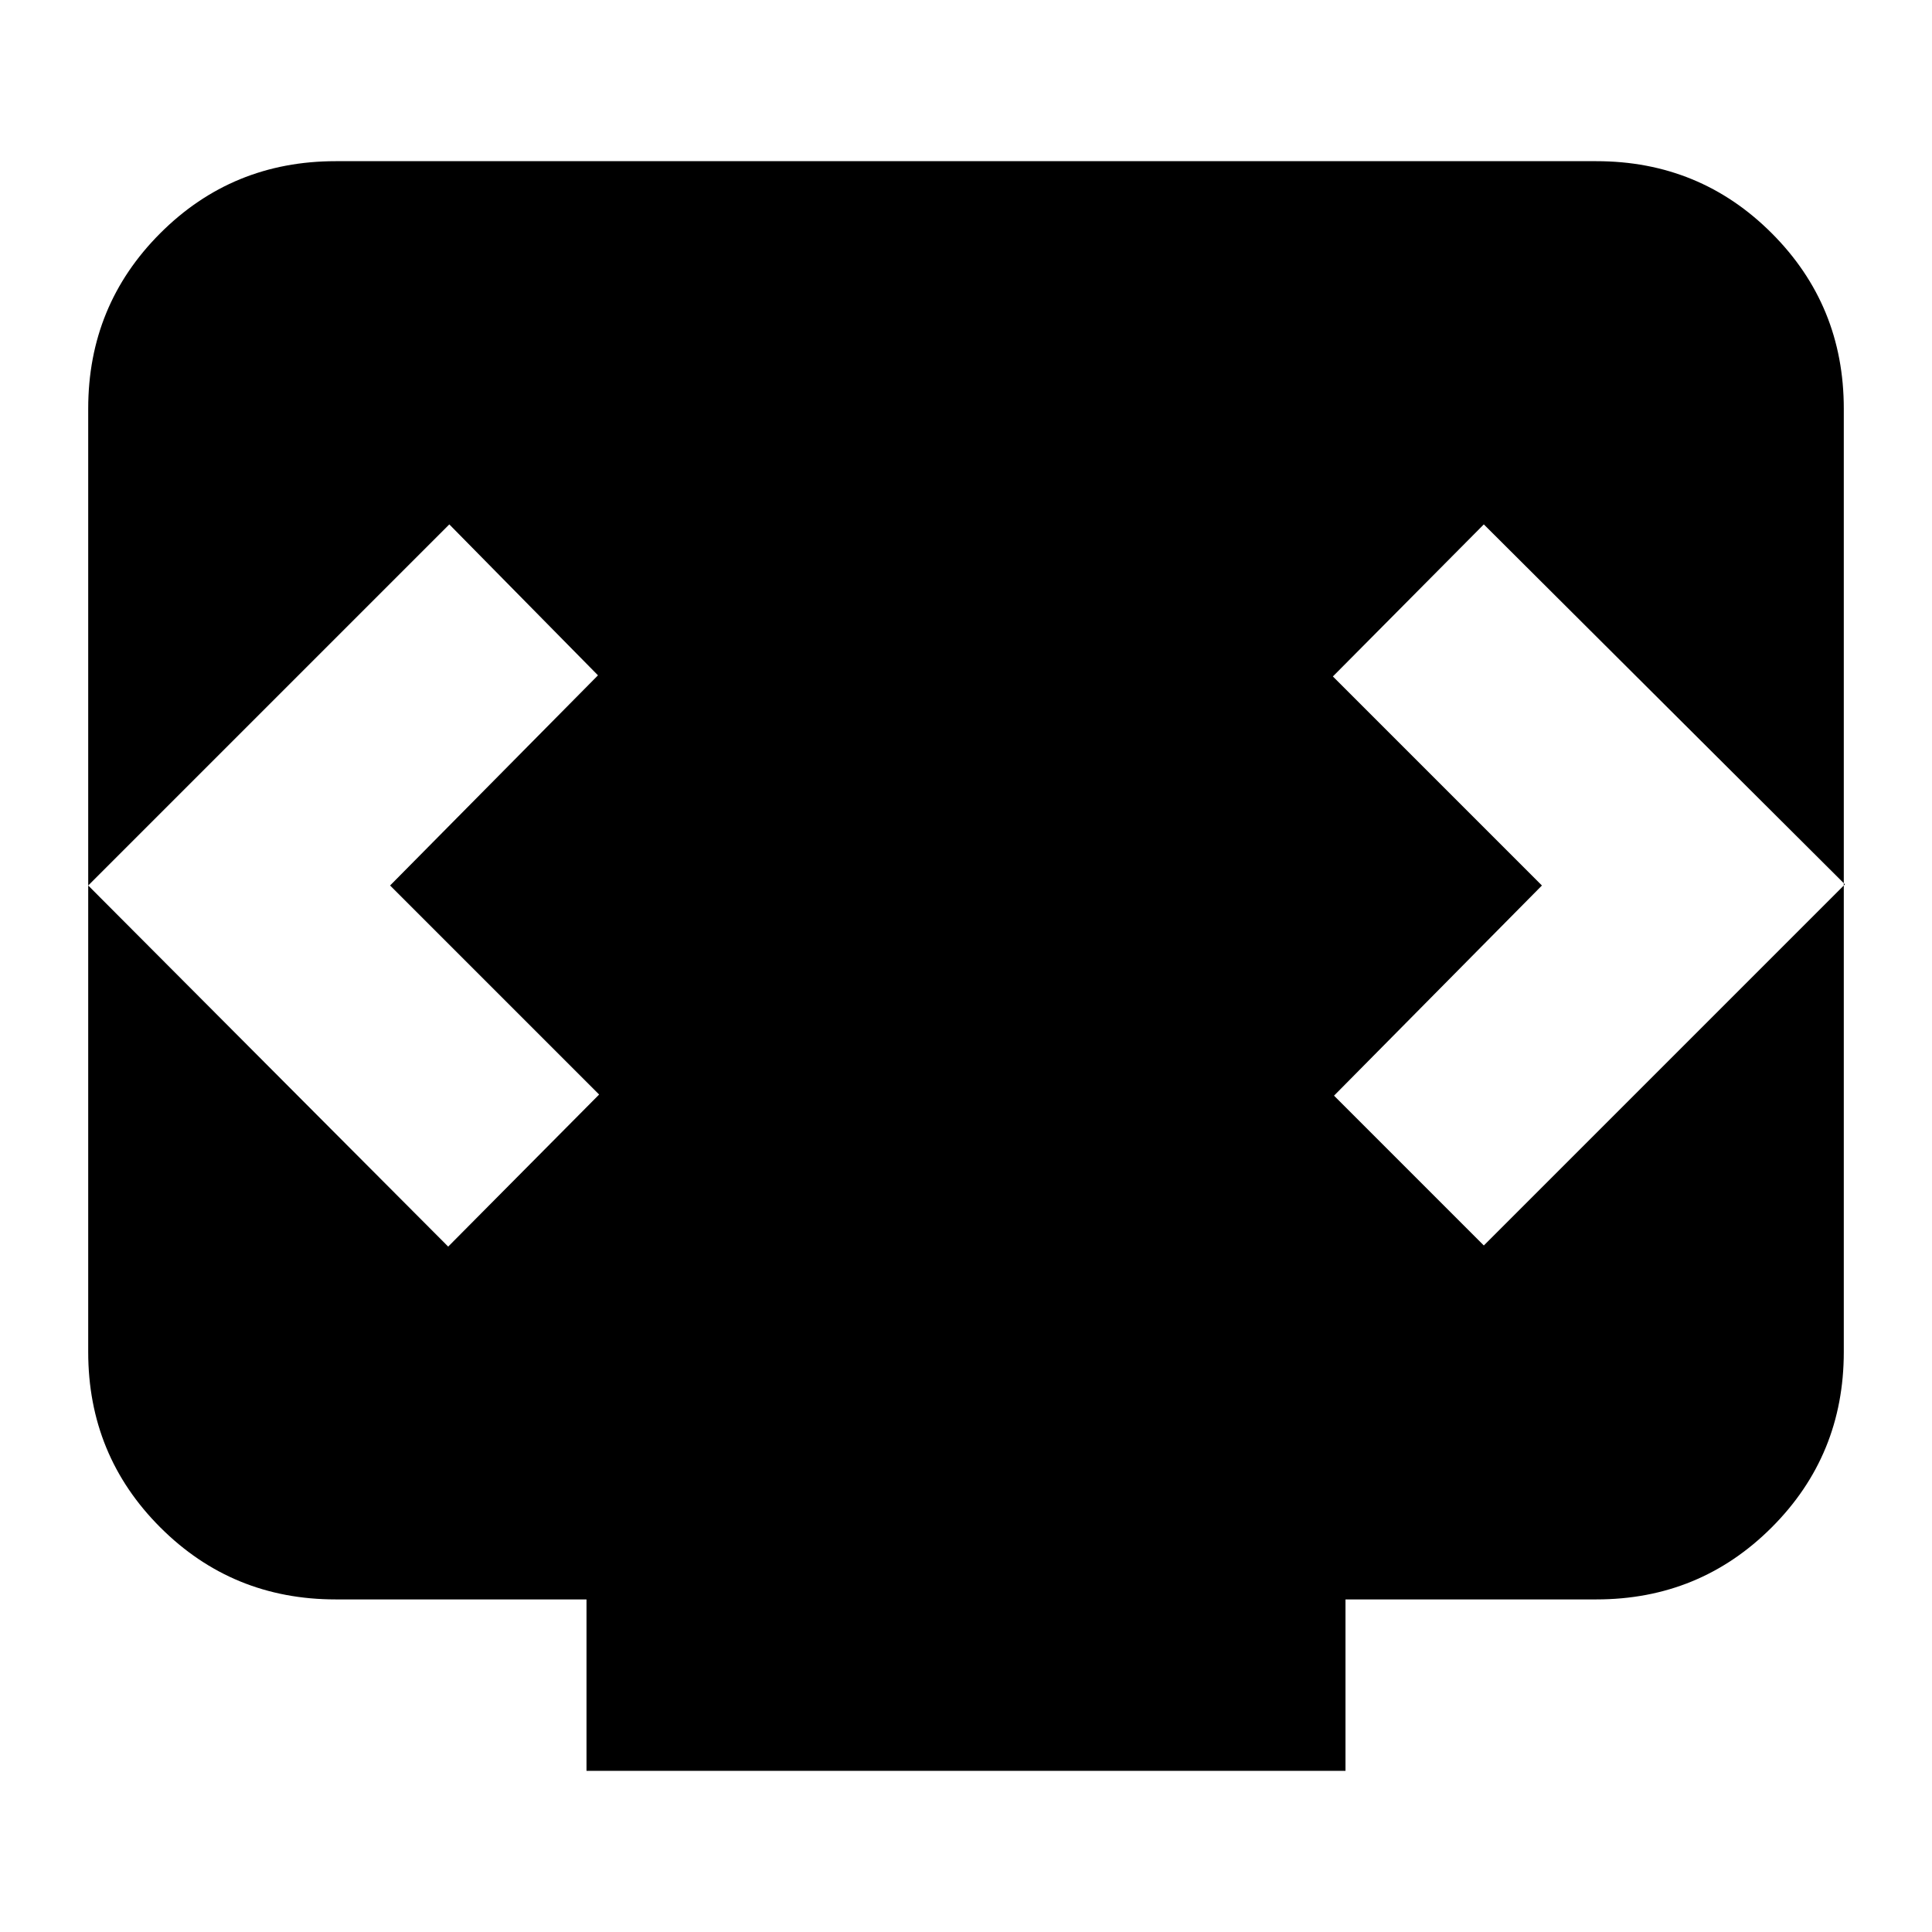 <svg xmlns="http://www.w3.org/2000/svg" height="24" viewBox="0 -960 960 960" width="24"><path d="M291.43-80.09v-85.17H166.78q-51.35 0-87.15-35.8-35.8-35.81-35.8-87.16v-468.74q0-51.34 35.8-87.15 35.8-35.8 87.15-35.8h626.44q51.35 0 87.15 35.8 35.8 35.81 35.8 87.15v468.74q0 51.35-35.8 87.16-35.8 35.8-87.15 35.8H668.57v85.17H291.43ZM193.83-520l103.3-104.43-73.87-75L43.83-520 222.7-340.57l75-75.56L193.83-520Zm572.34 0-103.3 104.43 74.43 74.44 179.44-179.44L737.3-699.43l-75 75.56L766.17-520Z"/></svg>